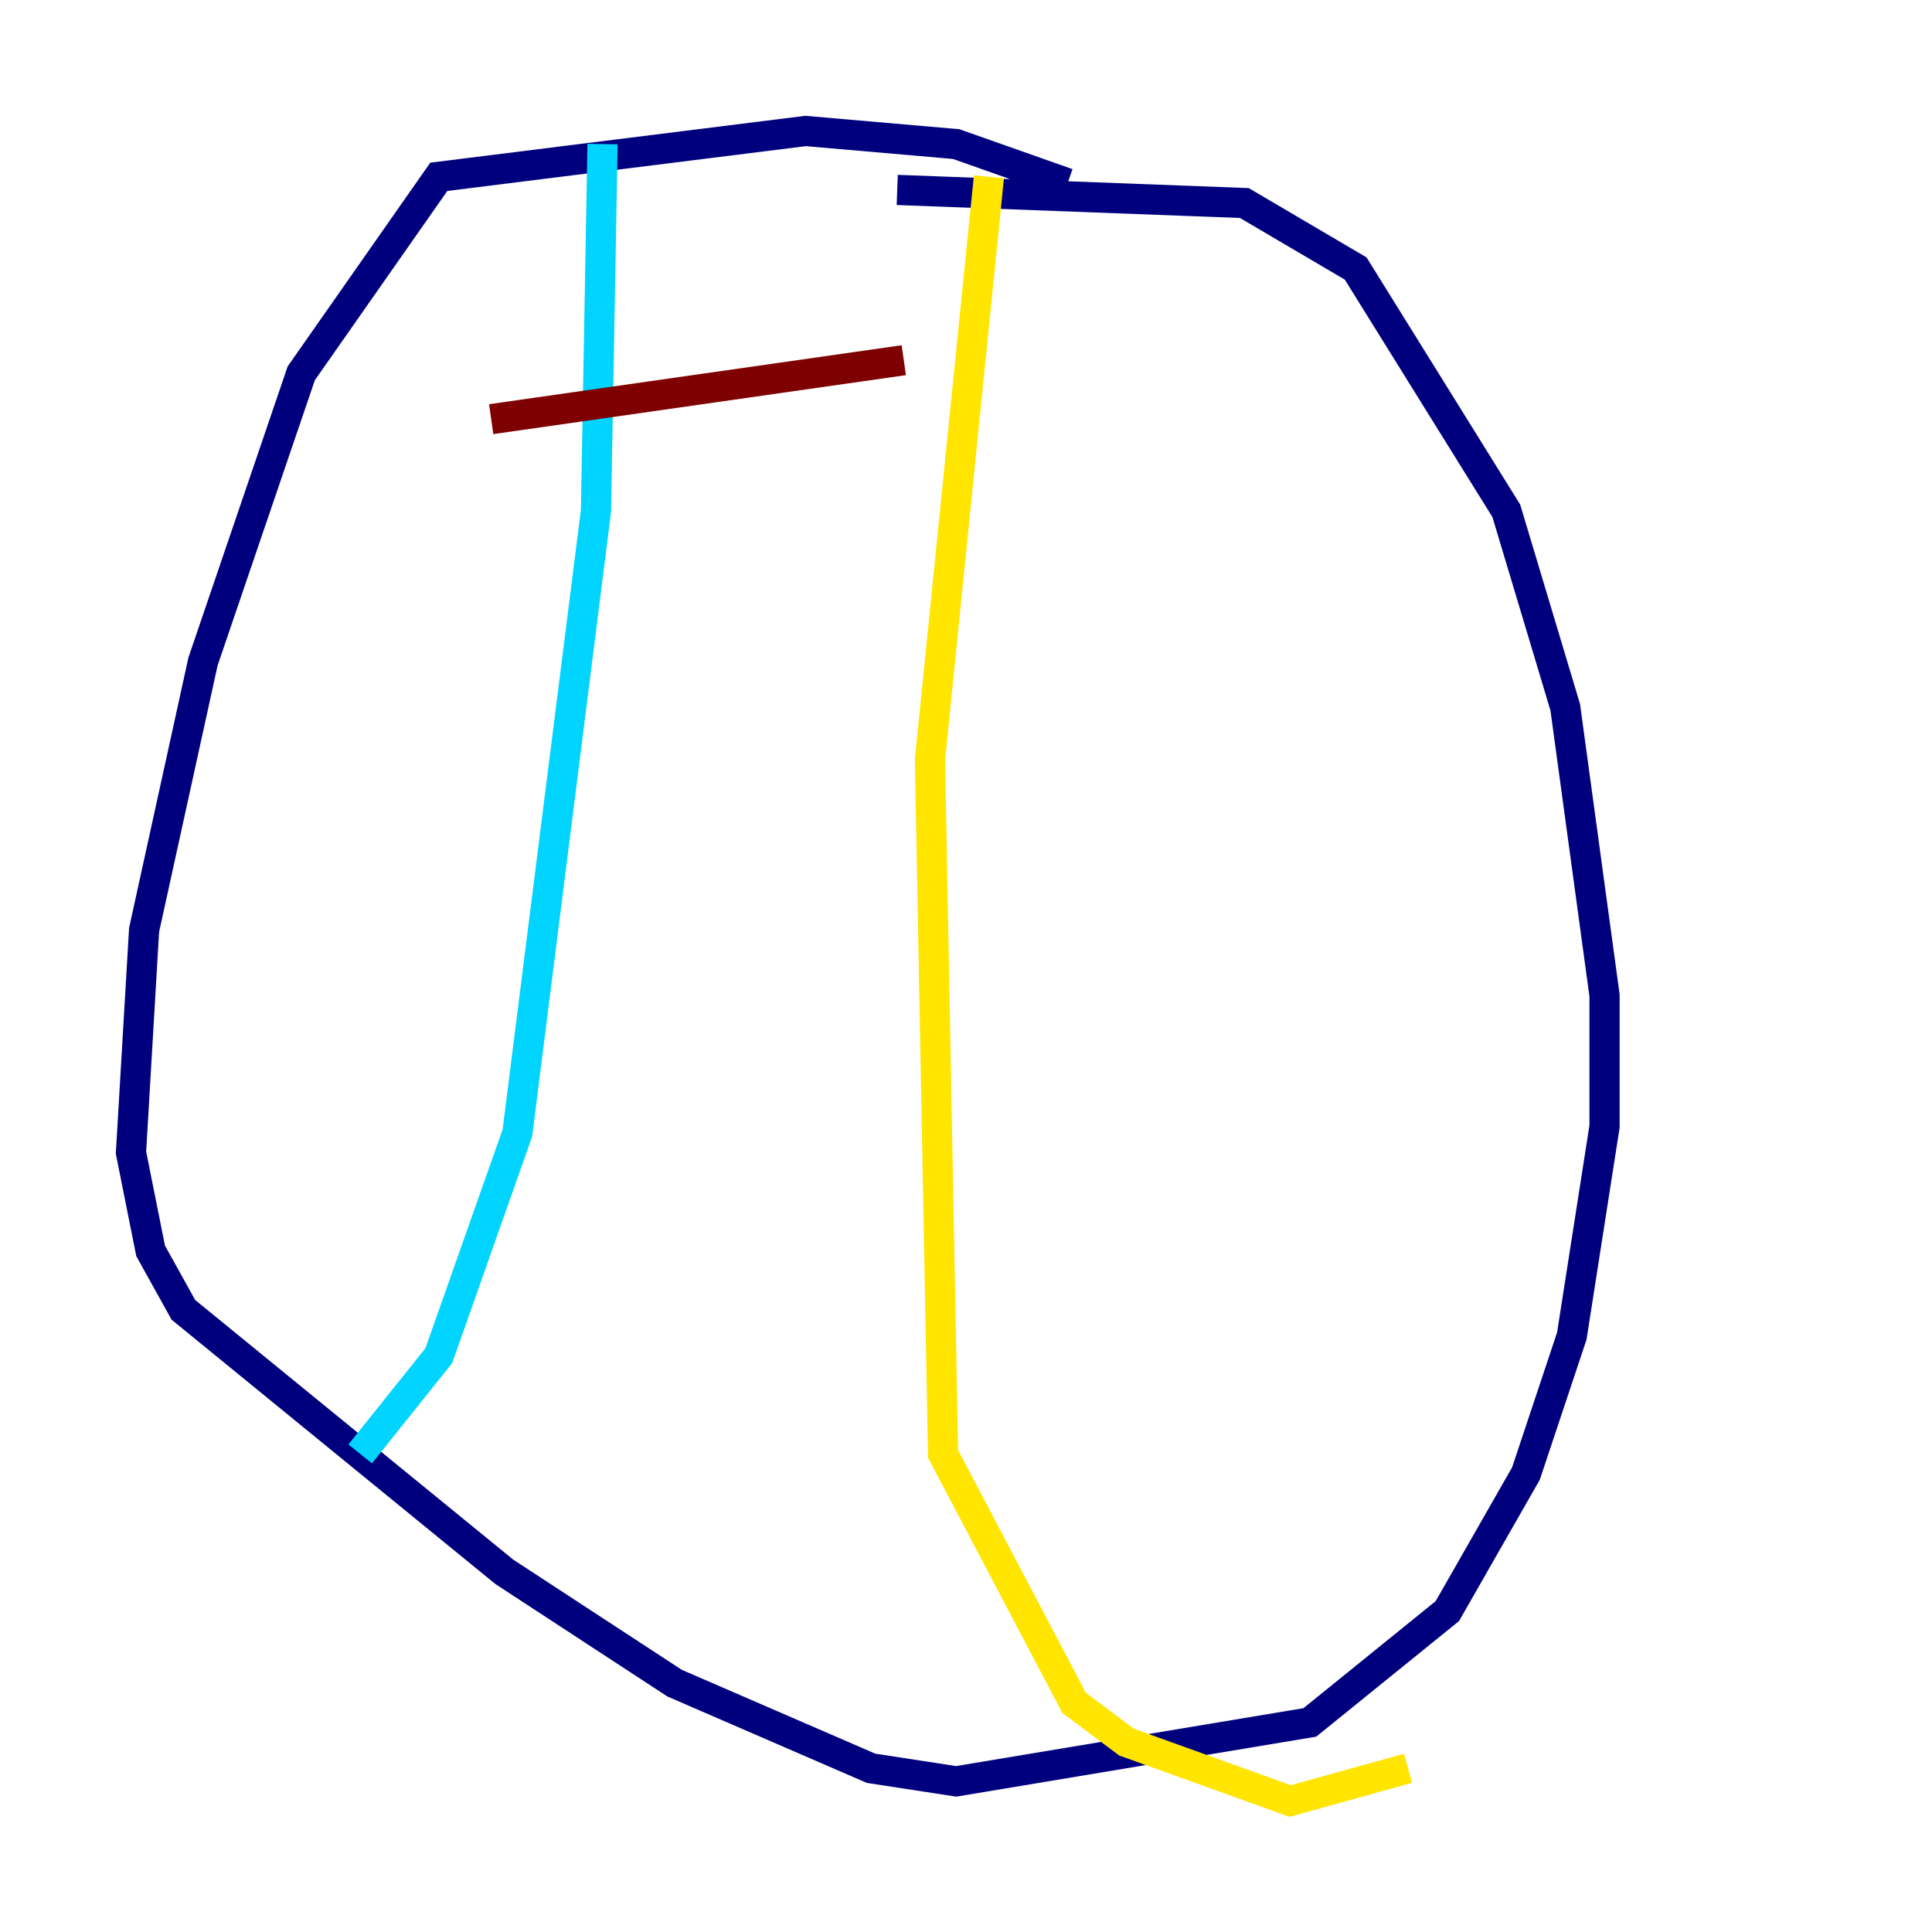 <?xml version="1.0" encoding="utf-8" ?>
<svg baseProfile="tiny" height="128" version="1.2" viewBox="0,0,128,128" width="128" xmlns="http://www.w3.org/2000/svg" xmlns:ev="http://www.w3.org/2001/xml-events" xmlns:xlink="http://www.w3.org/1999/xlink"><defs /><polyline fill="none" points="70.725,12.149 63.349,9.546 53.37,8.678 29.071,11.715 19.959,24.732 13.451,43.824 9.546,61.614 8.678,76.366 9.98,82.875 12.149,86.78 33.41,104.136 44.691,111.512 57.709,117.153 63.349,118.02 86.78,114.115 95.891,106.739 101.098,97.627 104.136,88.515 106.305,74.63 106.305,65.953 103.702,46.861 99.797,33.844 89.817,17.79 82.441,13.451 59.444,12.583" stroke="#00007f" stroke-width="2" /><polyline fill="none" points="39.919,9.546 39.485,33.844 34.278,75.064 29.071,89.817 23.864,96.325" stroke="#00d4ff" stroke-width="2" /><polyline fill="none" points="65.519,11.715 61.614,50.332 62.481,96.325 71.159,112.814 74.63,115.417 85.478,119.322 93.288,117.153" stroke="#ffe500" stroke-width="2" /><polyline fill="none" points="32.542,27.77 59.878,23.864" stroke="#7f0000" stroke-width="2" /></svg>